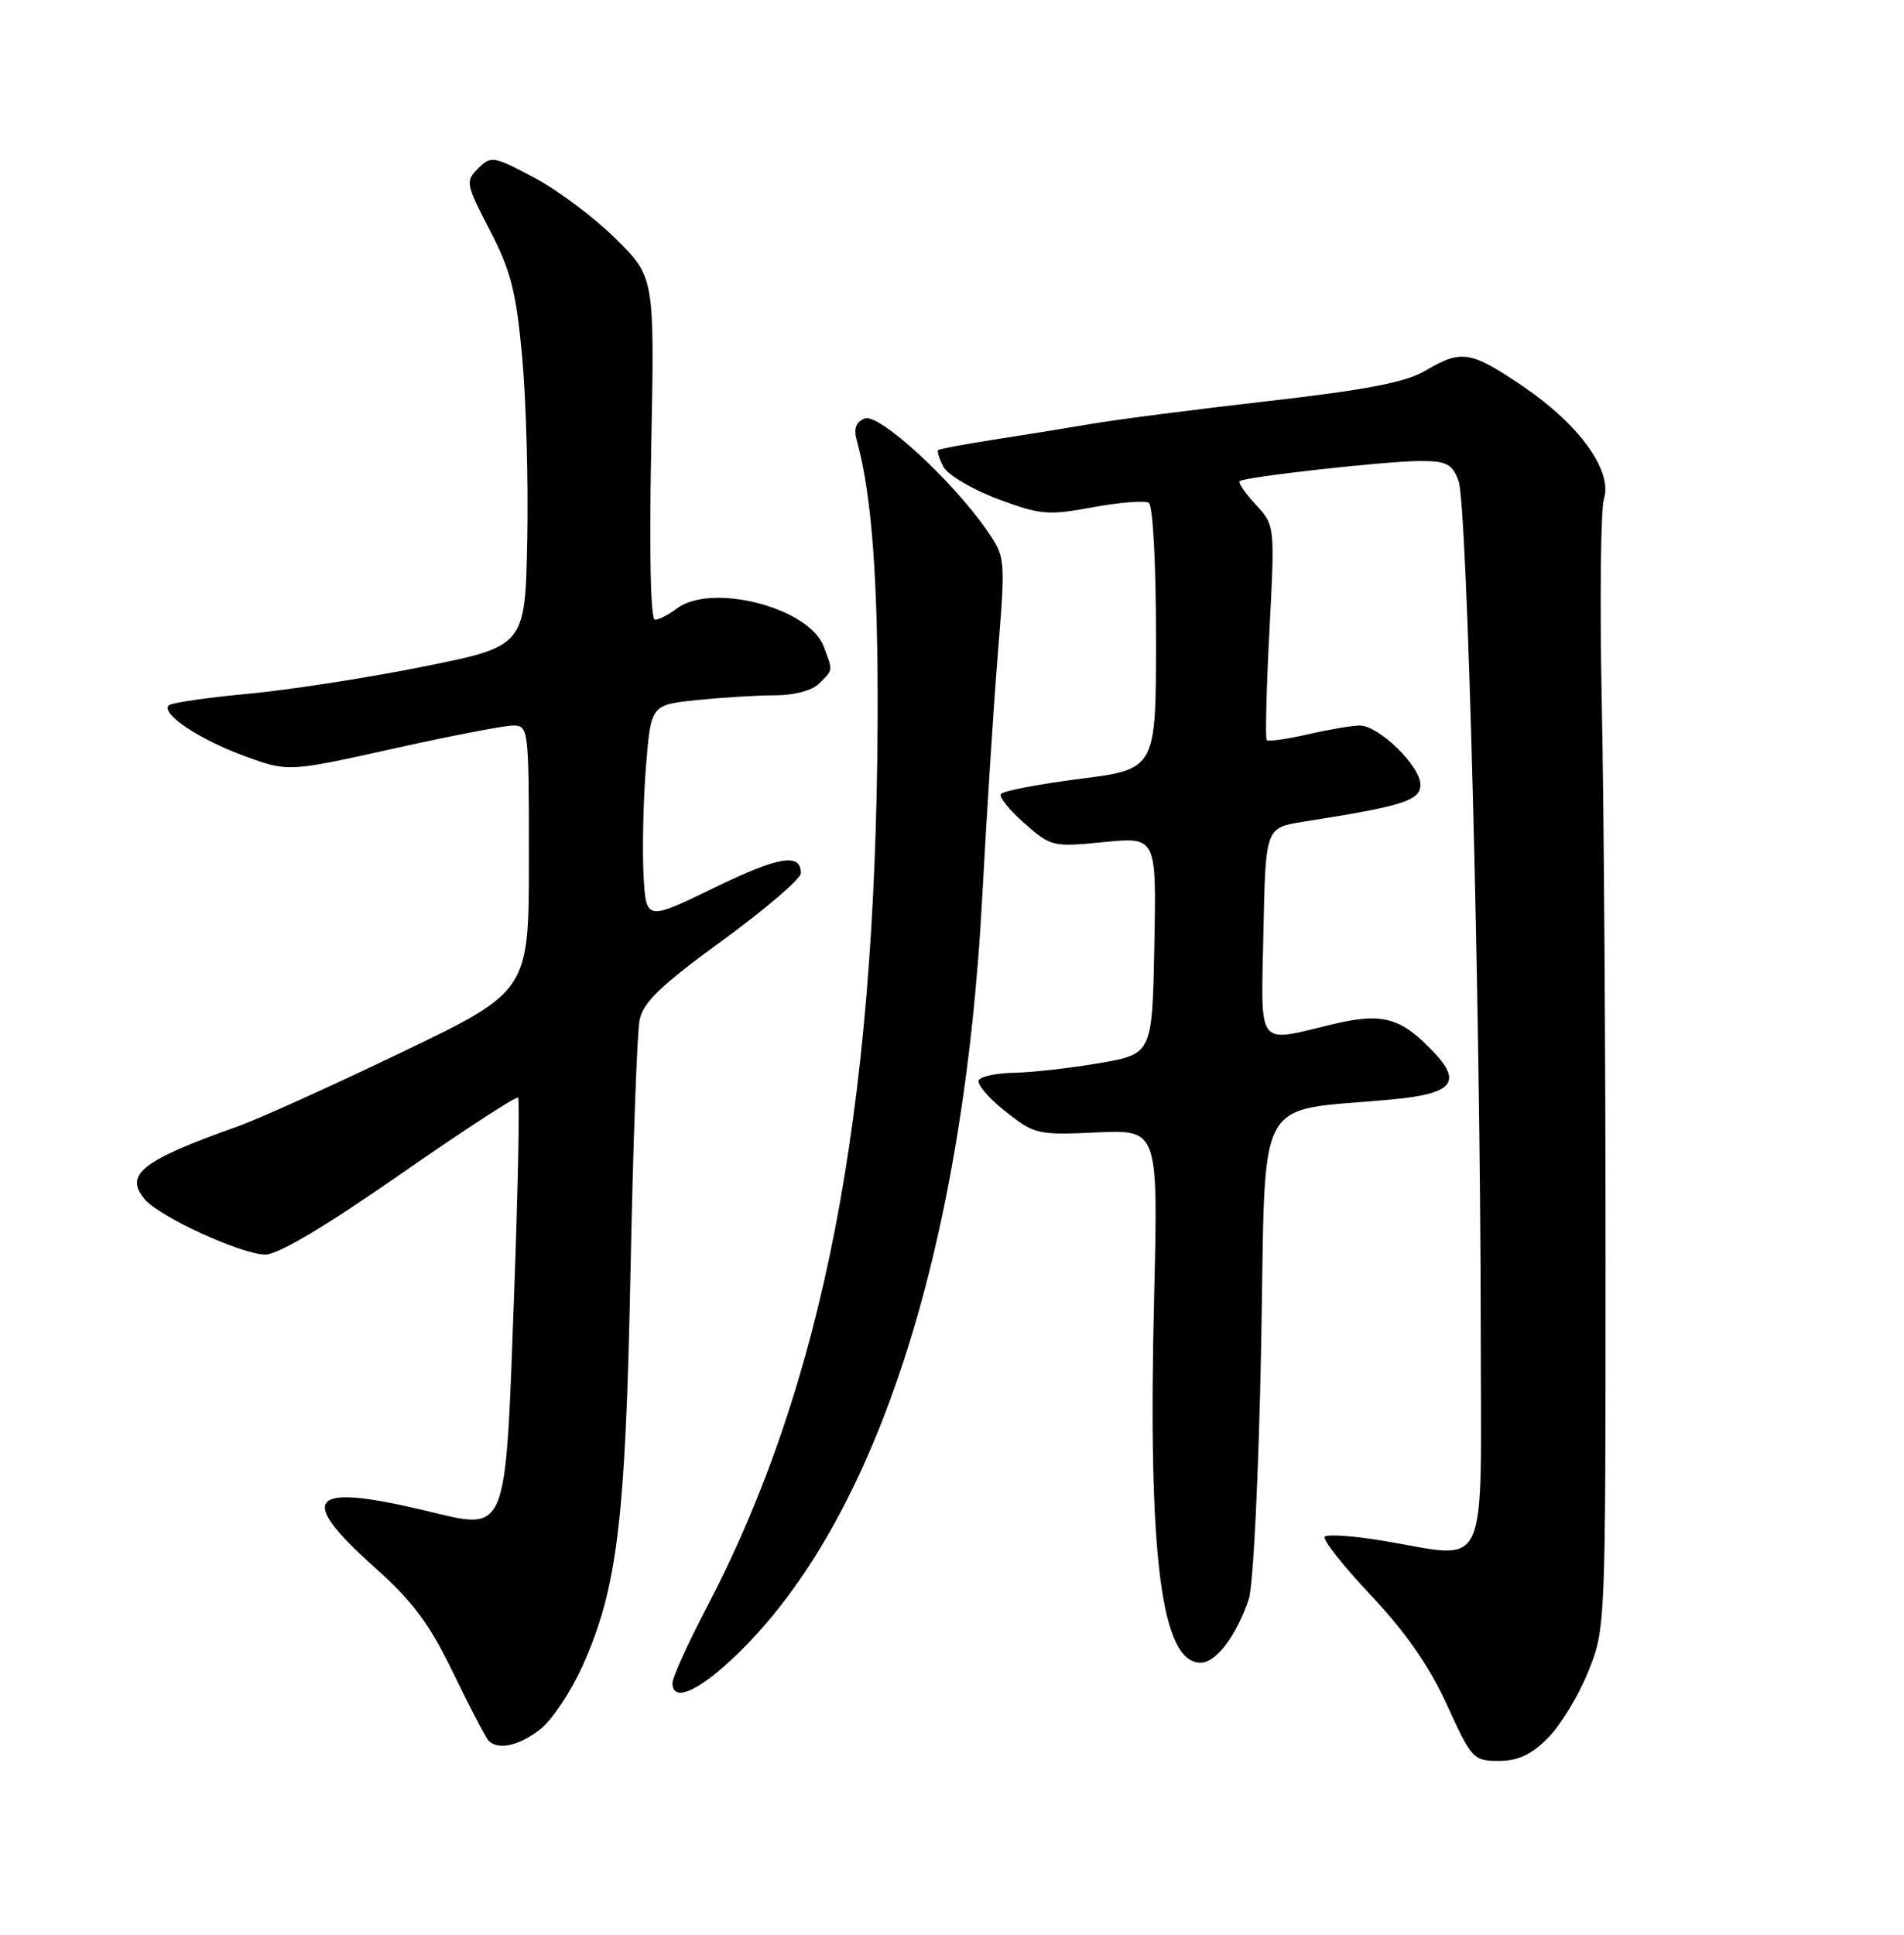 <?xml version="1.0" encoding="UTF-8" standalone="no"?>
<!DOCTYPE svg PUBLIC "-//W3C//DTD SVG 1.1//EN" "http://www.w3.org/Graphics/SVG/1.1/DTD/svg11.dtd" >
<svg xmlns="http://www.w3.org/2000/svg" xmlns:xlink="http://www.w3.org/1999/xlink" version="1.1" viewBox="0 0 252 256">
 <g >
 <path fill="currentColor"
d=" M 204.85 229.99 C 206.51 228.34 208.91 224.40 210.18 221.24 C 212.50 215.51 212.50 215.43 212.50 166.50 C 212.50 139.55 212.28 106.47 212.00 93.00 C 211.72 79.53 211.86 67.38 212.29 66.00 C 213.45 62.32 209.05 56.20 201.63 51.16 C 194.62 46.41 193.44 46.22 188.65 49.05 C 186.03 50.59 180.93 51.58 167.84 53.07 C 158.30 54.16 147.80 55.51 144.50 56.08 C 141.20 56.64 135.35 57.59 131.50 58.18 C 127.65 58.78 124.35 59.39 124.17 59.55 C 123.99 59.70 124.31 60.71 124.88 61.78 C 125.46 62.85 128.68 64.76 132.05 66.02 C 137.69 68.13 138.70 68.22 144.63 67.12 C 148.18 66.47 151.52 66.20 152.04 66.53 C 152.59 66.87 153.00 74.49 153.00 84.45 C 153.00 101.77 153.00 101.77 142.96 103.05 C 137.43 103.76 132.71 104.66 132.46 105.07 C 132.21 105.47 133.62 107.22 135.60 108.95 C 139.10 112.03 139.35 112.09 146.12 111.42 C 153.06 110.74 153.06 110.74 152.78 125.10 C 152.50 139.46 152.50 139.46 145.50 140.67 C 141.65 141.33 136.61 141.90 134.31 141.94 C 132.00 141.97 129.86 142.41 129.55 142.91 C 129.24 143.41 130.80 145.26 133.02 147.02 C 136.93 150.11 137.30 150.20 145.17 149.84 C 153.29 149.47 153.29 149.47 152.75 171.67 C 151.91 206.06 153.68 220.00 158.91 220.00 C 160.95 220.00 163.62 216.48 165.27 211.62 C 165.87 209.86 166.59 195.21 166.92 178.01 C 167.57 143.76 165.72 147.22 184.31 145.47 C 192.16 144.73 193.51 143.24 189.88 139.35 C 185.46 134.62 183.04 133.93 176.40 135.52 C 166.18 137.96 166.90 138.93 167.22 123.26 C 167.50 109.52 167.50 109.52 172.50 108.73 C 185.69 106.66 188.00 105.93 188.00 103.83 C 188.00 101.37 182.49 96.00 179.97 96.00 C 178.97 96.00 175.87 96.53 173.08 97.17 C 170.29 97.81 167.85 98.15 167.65 97.92 C 167.45 97.69 167.61 91.20 168.01 83.50 C 168.74 69.50 168.74 69.50 166.19 66.76 C 164.79 65.25 163.84 63.86 164.07 63.67 C 164.76 63.09 183.51 61.00 187.97 61.00 C 191.45 61.00 192.20 61.38 193.04 63.61 C 194.20 66.65 195.94 133.37 195.98 175.75 C 196.00 209.09 197.33 206.23 182.93 203.85 C 179.10 203.22 175.68 202.98 175.34 203.33 C 175.00 203.67 177.73 207.15 181.42 211.06 C 186.08 216.01 189.16 220.44 191.51 225.59 C 194.77 232.74 195.01 233.00 198.37 233.00 C 200.90 233.00 202.66 232.18 204.85 229.99 Z  M 71.51 228.81 C 73.04 227.61 75.53 223.89 77.04 220.56 C 81.70 210.26 82.79 201.35 83.45 168.24 C 83.78 151.59 84.32 136.63 84.65 134.98 C 85.13 132.61 87.41 130.42 95.63 124.43 C 101.33 120.27 106.00 116.27 106.00 115.54 C 106.00 112.81 103.08 113.31 94.41 117.52 C 85.50 121.85 85.50 121.85 85.17 115.68 C 85.00 112.28 85.14 105.85 85.50 101.38 C 86.16 93.27 86.16 93.27 92.23 92.63 C 95.56 92.29 100.22 92.00 102.58 92.00 C 105.13 92.00 107.49 91.37 108.43 90.43 C 110.29 88.57 110.26 88.81 109.01 85.52 C 107.05 80.37 94.15 77.06 89.56 80.53 C 88.49 81.34 87.20 82.00 86.68 82.00 C 86.11 82.00 85.92 73.10 86.19 59.34 C 86.64 36.68 86.64 36.68 81.49 31.59 C 78.67 28.79 73.81 25.15 70.71 23.51 C 65.30 20.64 64.98 20.59 63.28 22.29 C 61.58 23.99 61.65 24.33 64.83 30.47 C 67.61 35.82 68.31 38.56 69.11 47.19 C 69.63 52.86 69.94 63.80 69.78 71.50 C 69.50 85.50 69.50 85.50 56.00 88.21 C 48.58 89.70 38.10 91.32 32.73 91.81 C 27.36 92.31 22.68 92.99 22.34 93.33 C 21.25 94.42 26.31 97.81 32.31 100.02 C 38.13 102.15 38.13 102.15 51.97 99.08 C 59.58 97.38 66.75 96.00 67.90 96.00 C 69.95 96.00 70.00 96.39 70.00 113.57 C 70.00 131.14 70.00 131.14 53.25 139.20 C 44.04 143.62 34.25 148.05 31.50 149.03 C 18.77 153.55 16.42 155.39 19.14 158.67 C 21.06 160.99 31.98 166.00 35.12 166.00 C 36.81 166.00 43.06 162.29 52.94 155.41 C 61.31 149.59 68.34 145.01 68.57 145.24 C 68.80 145.47 68.56 157.26 68.04 171.44 C 66.85 203.58 67.29 202.51 56.31 199.88 C 40.92 196.20 39.19 198.09 49.50 207.31 C 54.68 211.94 56.82 214.82 60.01 221.41 C 62.22 225.96 64.31 229.98 64.68 230.34 C 65.94 231.61 68.76 230.98 71.51 228.81 Z  M 96.64 219.76 C 115.55 202.34 127.49 166.12 130.01 118.57 C 130.57 108.08 131.49 93.70 132.06 86.62 C 133.09 73.74 133.09 73.74 130.58 70.12 C 126.00 63.51 116.32 54.66 114.47 55.37 C 113.28 55.83 112.96 56.69 113.39 58.26 C 115.42 65.58 116.25 77.01 116.15 96.00 C 115.86 147.63 108.95 183.25 93.48 212.80 C 91.02 217.51 89.00 221.96 89.00 222.68 C 89.00 225.16 92.05 224.00 96.64 219.76 Z "/>
</g>
</svg>